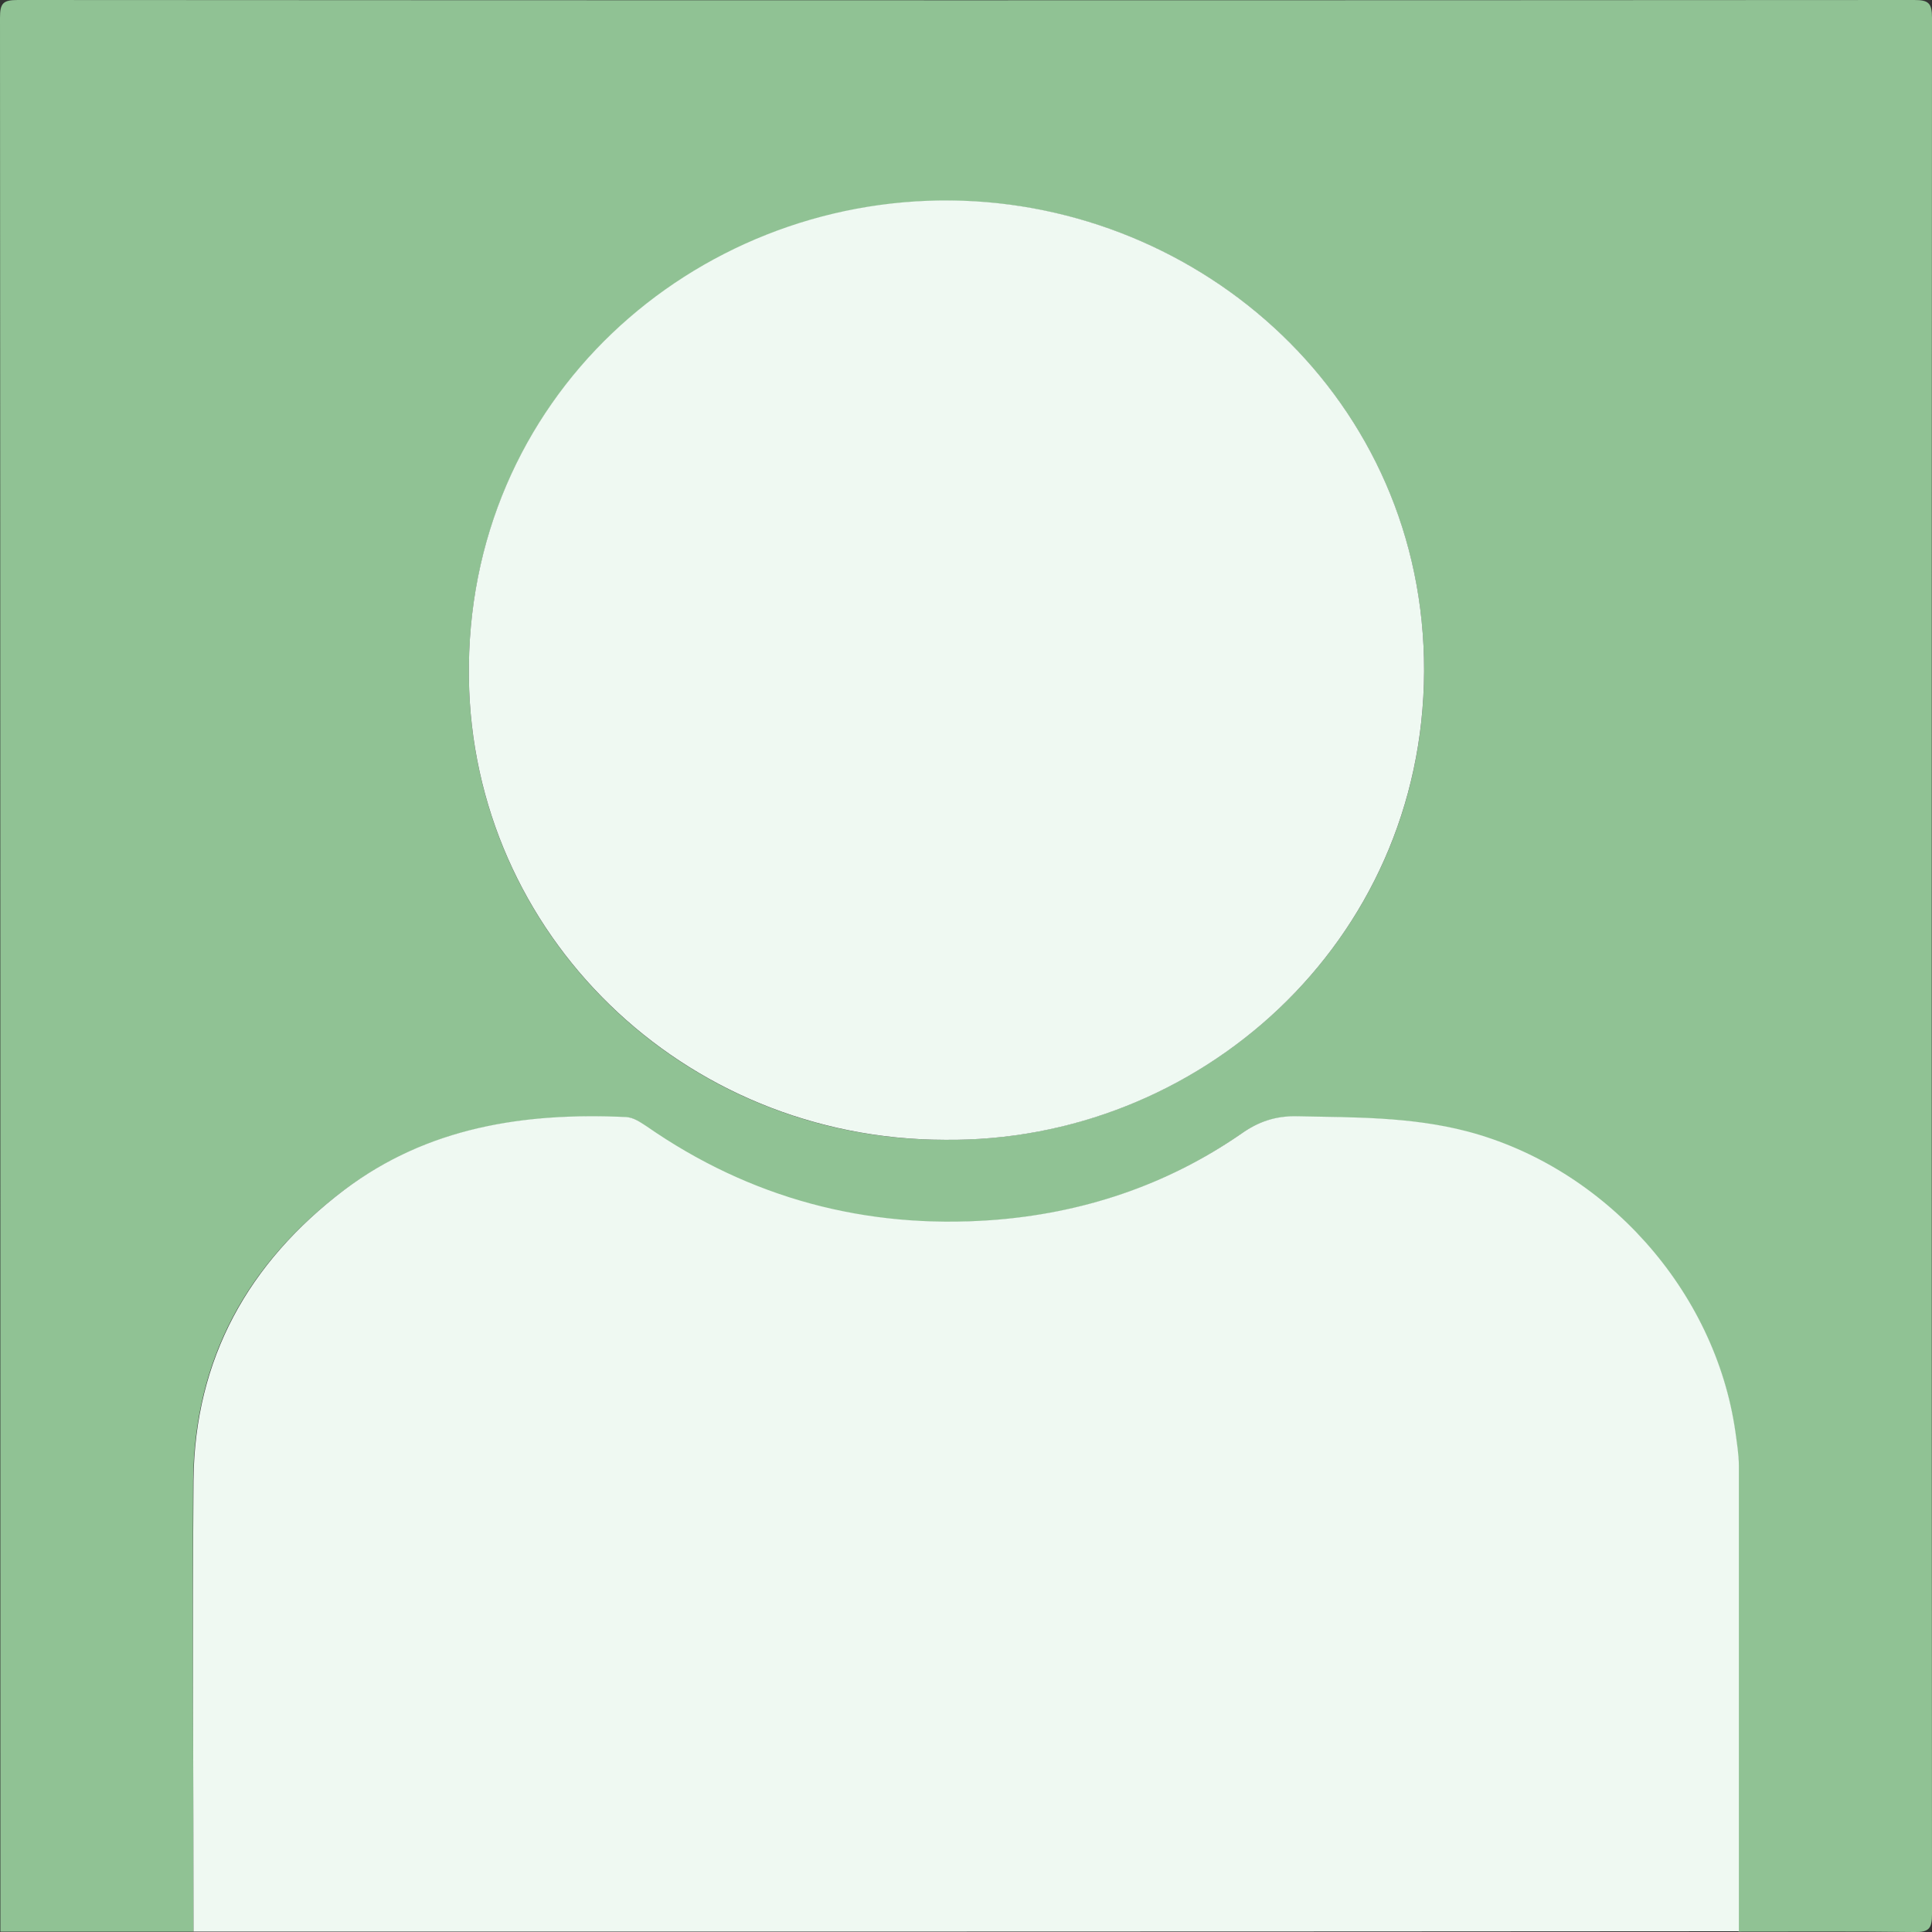 <?xml version="1.0" encoding="utf-8"?>
<!-- Generator: Adobe Illustrator 19.0.0, SVG Export Plug-In . SVG Version: 6.00 Build 0)  -->
<svg version="1.1" id="Layer_1" xmlns="http://www.w3.org/2000/svg" xmlns:xlink="http://www.w3.org/1999/xlink" x="0px" y="0px"
	 viewBox="0 0 500.2 500.2" style="enable-background:new 0 0 500.2 500.2;" xml:space="preserve">
<rect x="0" y="0" width="500.2" height="500.2" fill="#333333" stroke="none"/>
<style type="text/css">
	.st0{fill:#90C294;}
	.st1{fill:#EFF9F2;}
</style>
<g id="XMLID_1_">
	<path id="XMLID_20_" class="st0" d="M50.1,500.1c-16.7,0-33.3,0-50,0c0-165.2,0-330.3-0.1-495.5C0,0.8,0.8,0,4.6,0
		c163.7,0.1,327.3,0.1,491,0c3.7,0,4.6,0.8,4.6,4.6c-0.1,163.7-0.1,327.3,0,491c0,3.7-0.8,4.7-4.6,4.6c-15.2-0.2-30.3-0.1-45.5-0.1
		c0-40.1,0-80.3,0-120.4c0-3-0.5-5.9-0.9-8.9c-5.1-36.6-33.7-68.4-69.5-77.8c-14.5-3.8-29.3-3.6-44.1-3.9c-5.5-0.1-9.9,1.4-14.3,4.5
		c-19.5,13.5-41.3,20.7-64.8,22.4c-32.4,2.3-62.4-5.6-89.2-24.3c-1.6-1.1-3.2-2.4-5.4-2.4c-26.2-1.2-51.2,2.6-72.9,18.9
		c-24.9,18.8-38.7,43.6-39,75.1C49.8,422.1,50.1,461.1,50.1,500.1z M244.6,295.1c65.6,0.6,123.8-50.9,124.1-121.2
		c0.2-70.3-57.5-121.3-122.4-121.9c-66.8-0.7-125.9,51.4-124.9,123.7C122.3,241.9,176.8,295.1,244.6,295.1z"/>
	<path id="XMLID_19_" class="st1" d="M50.1,500.1c0-39-0.3-78,0-116.9c0.3-31.4,14.2-56.3,39-75.1c21.6-16.3,46.6-20.1,72.9-18.9
		c2.1,0.1,3.7,1.3,5.4,2.4c26.9,18.7,56.8,26.6,89.2,24.3c23.4-1.7,45.3-8.9,64.8-22.4c4.4-3.1,8.8-4.6,14.3-4.5
		c14.8,0.3,29.5,0.1,44.1,3.9c35.8,9.4,64.3,41.2,69.5,77.8c0.4,3,0.9,5.9,0.9,8.9c0,40.1,0,80.3,0,120.4
		C316.8,500.1,183.4,500.1,50.1,500.1z"/>
	<path id="XMLID_18_" class="st1" d="M244.6,295.1c-67.8-0.1-122.3-53.2-123.2-119.5c-1-72.4,58.1-124.4,124.9-123.7
		c64.9,0.7,122.6,51.6,122.4,121.9C368.4,244.2,310.2,295.8,244.6,295.1z"/>
</g>
</svg>
